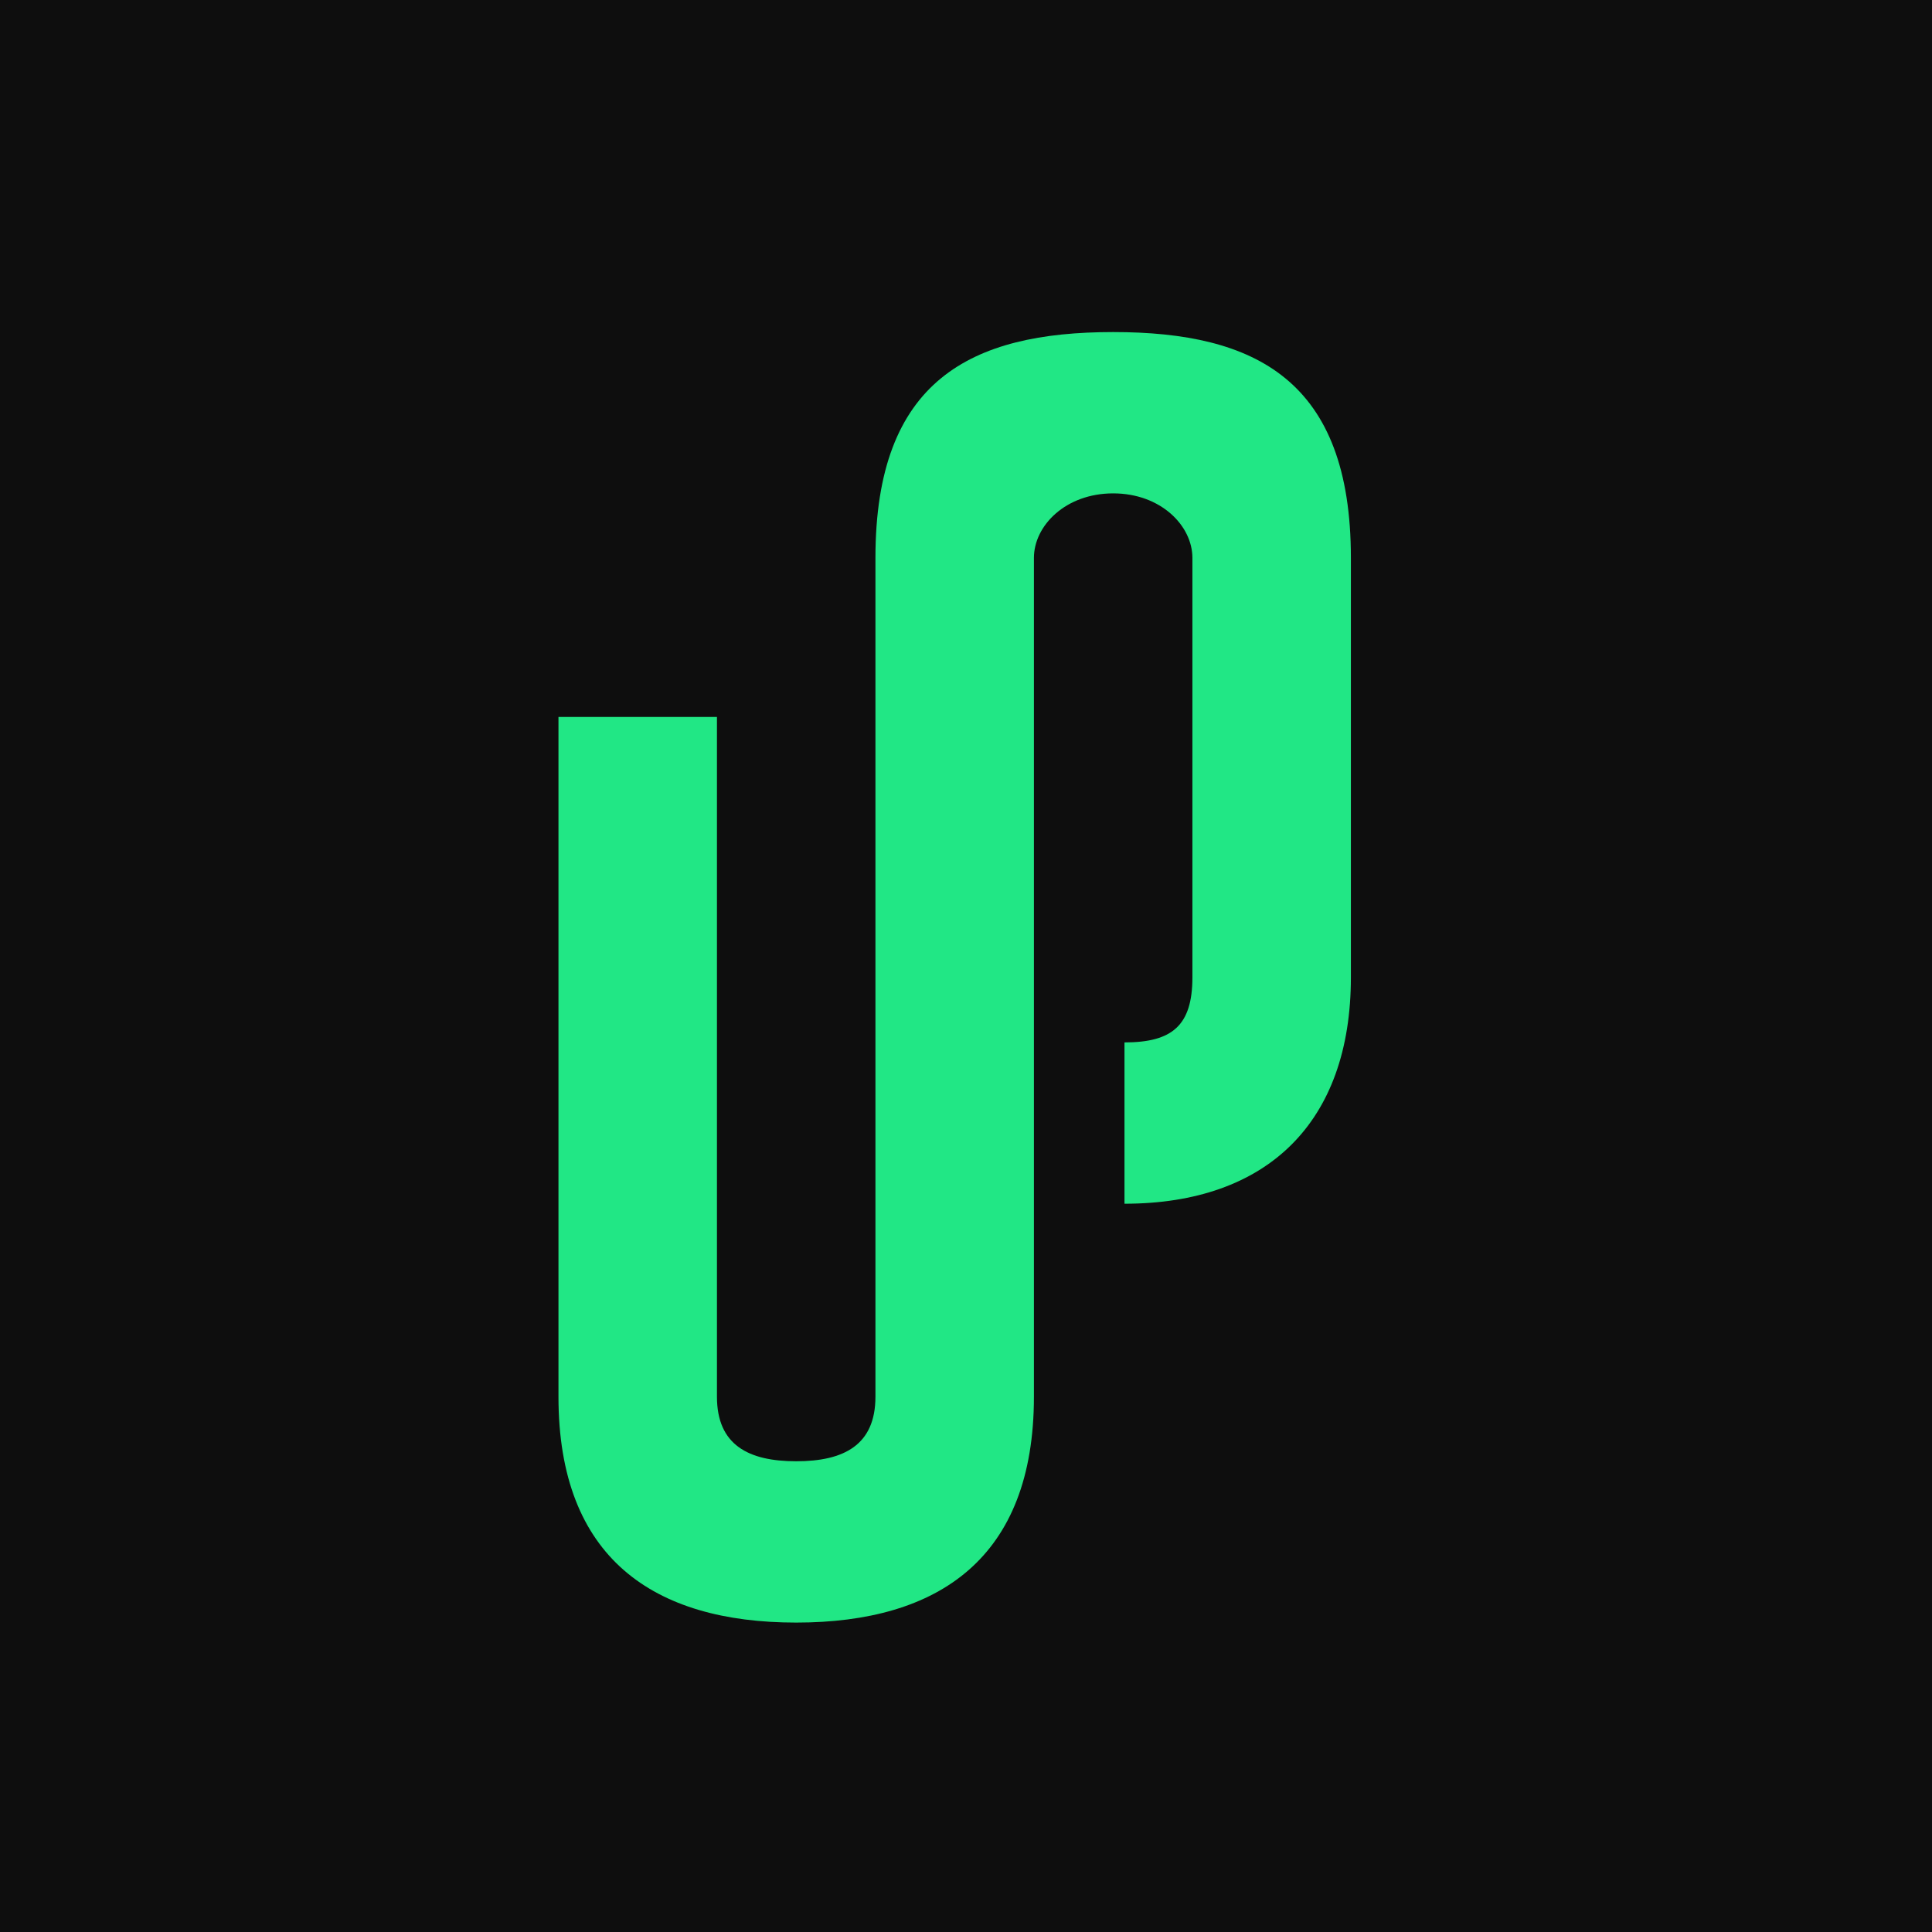 <svg width="512" height="512" viewBox="0 0 512 512" fill="none" xmlns="http://www.w3.org/2000/svg">
<rect width="512" height="512" fill="#0E0E0E"/>
<path fill-rule="evenodd" clip-rule="evenodd" d="M232 147.85V370.15C232 382.975 223.6 387.25 211 387.25C198.4 387.25 190 382.975 190 370.15V190H148V370.15C148 412.9 173.2 430 211 430C248.8 430 274 412.9 274 370.15V147.85C274 139.3 282.4 130.75 295 130.75C307.6 130.75 316 139.3 316 147.85V259C316 271.825 310.6 276.25 298 276.25V319C335.8 319 358 297.475 358 259V147.85C358 100.825 332.8 88 295 88C257.2 88 232 100.825 232 147.85Z" fill="#21E785"/>
</svg>
